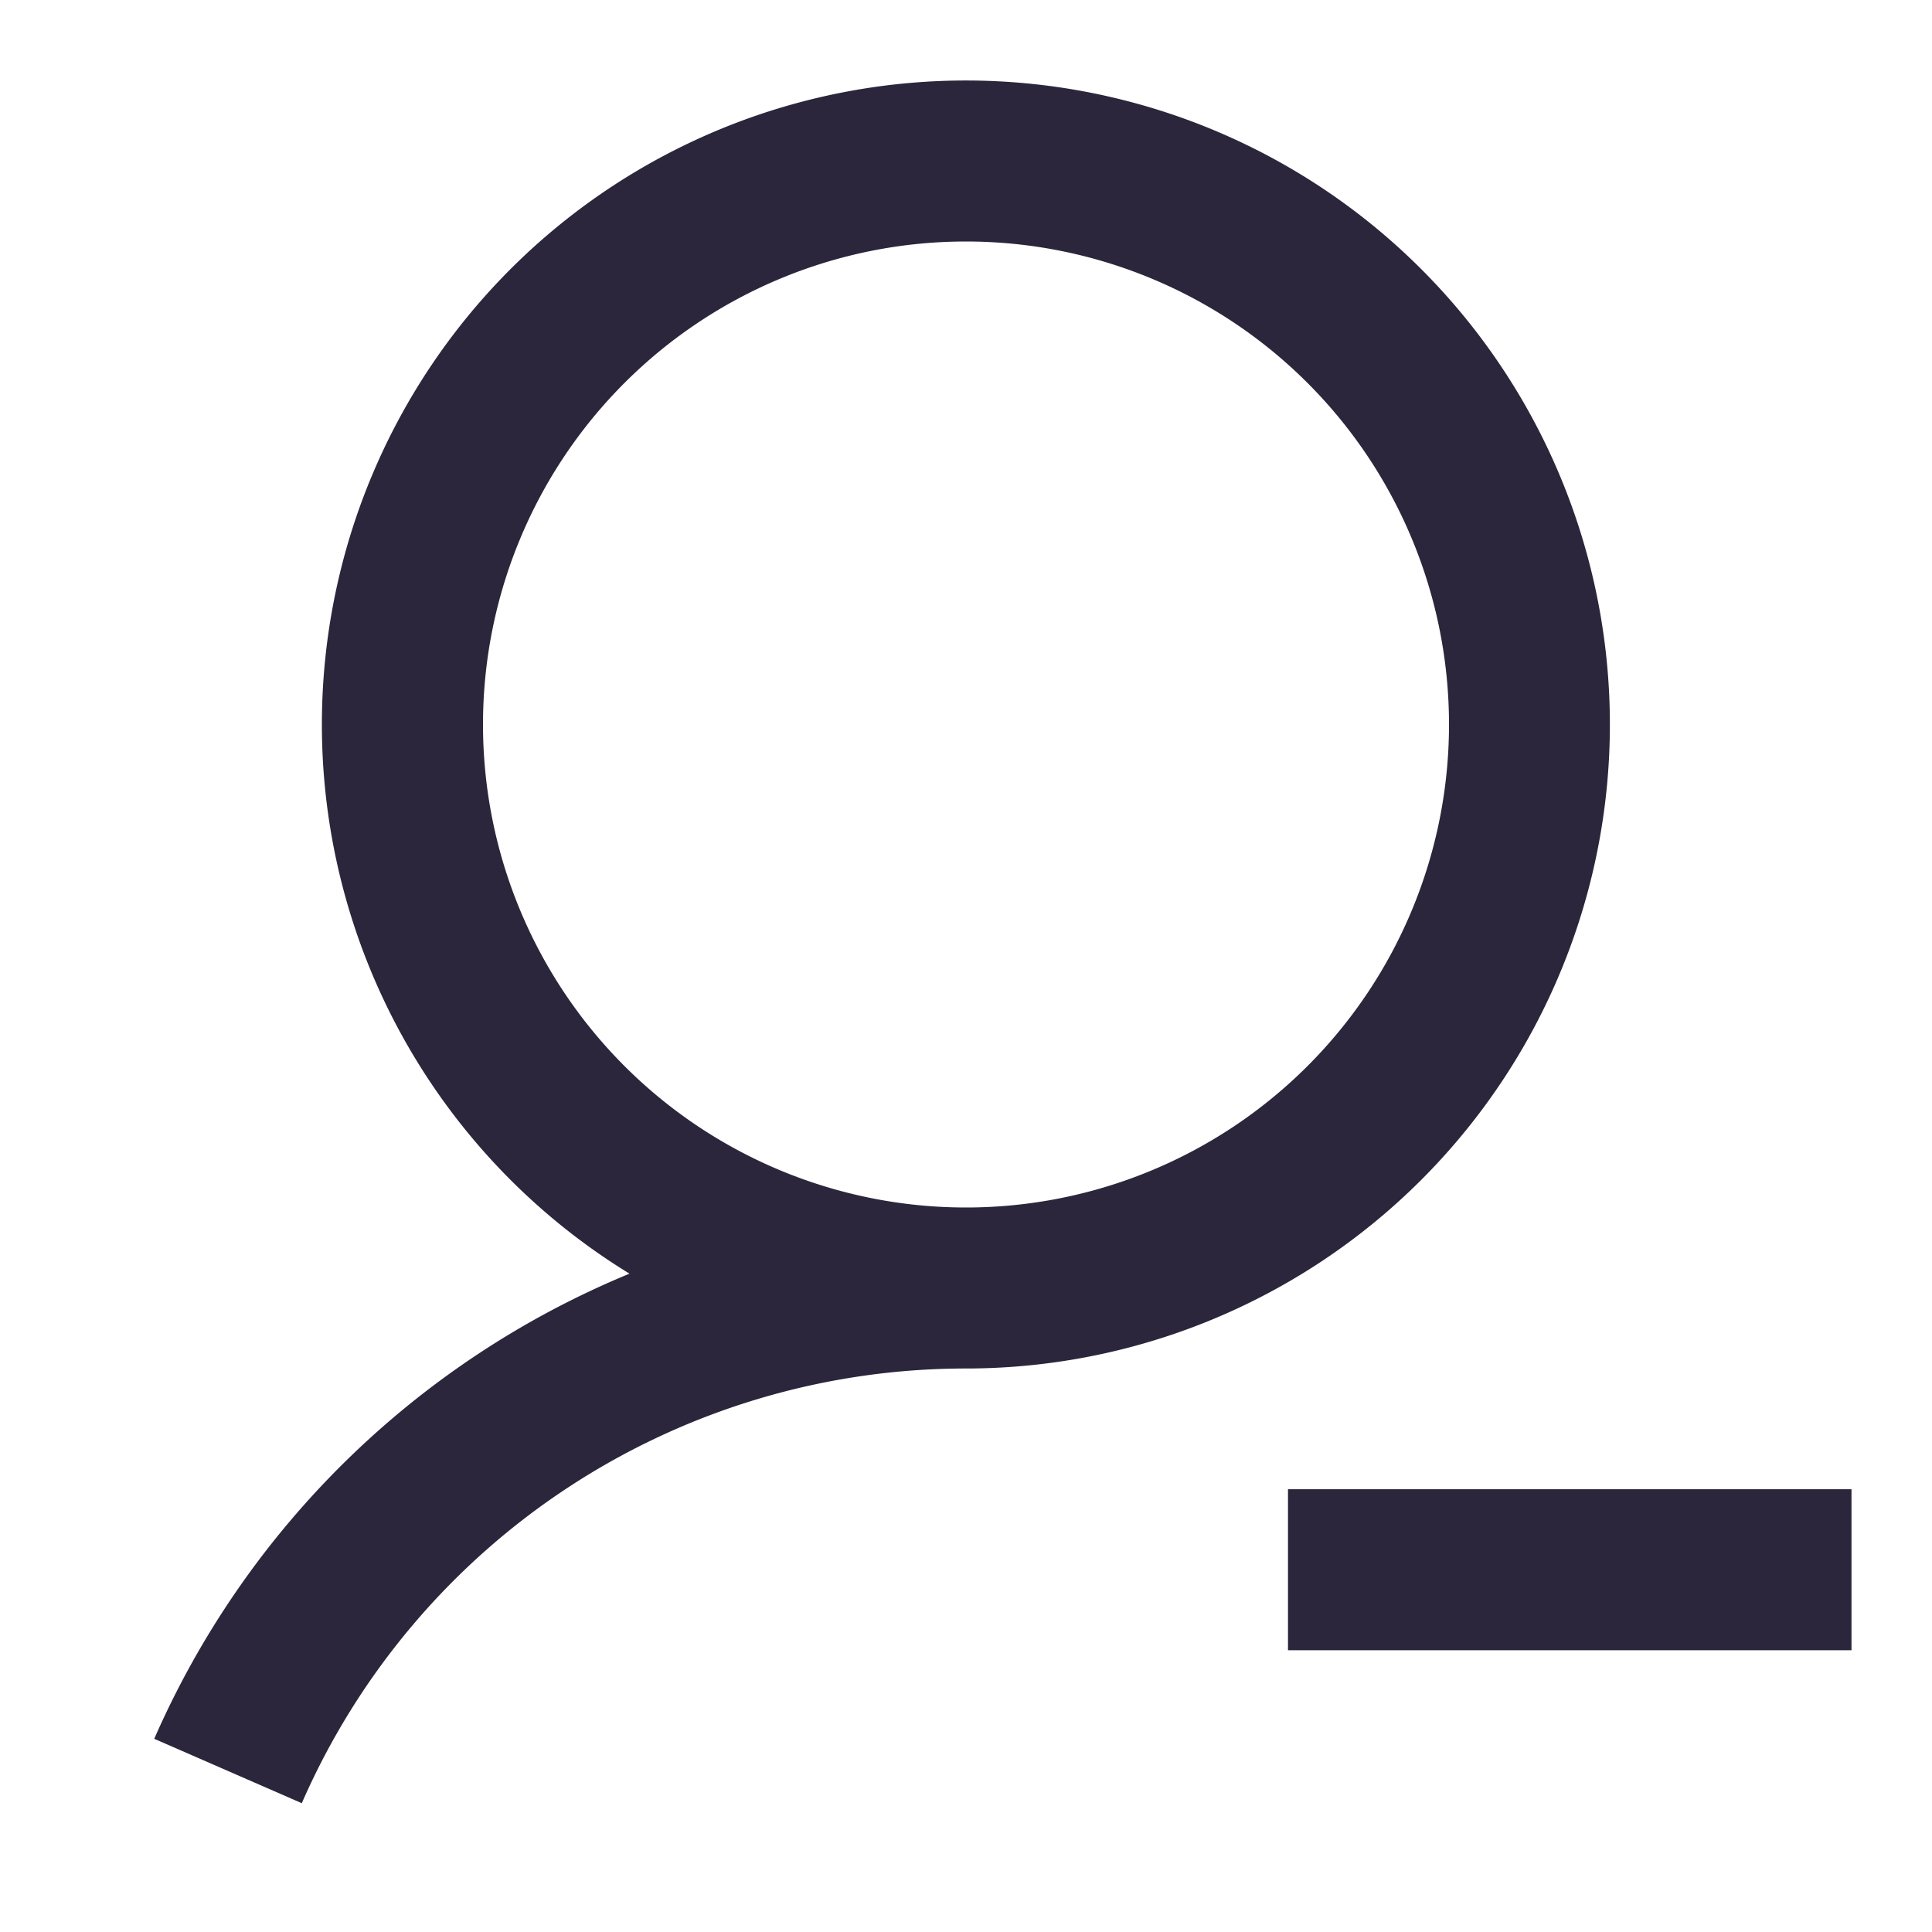 <svg xmlns="http://www.w3.org/2000/svg" fill="none" viewBox="0 0 24 24"><path fill="#2B263B" d="M12 3a6 6 0 1 1 0 12 6 6 0 0 1 0-12ZM7.82 15.822A11.04 11.04 0 0 0 1.916 21.6l1.833.8A9.002 9.002 0 0 1 12 17a8 8 0 1 0-4.18-1.178ZM23 20.5h-7v-2h7v2Z" data-follow-fill="#2B263B"/></svg>